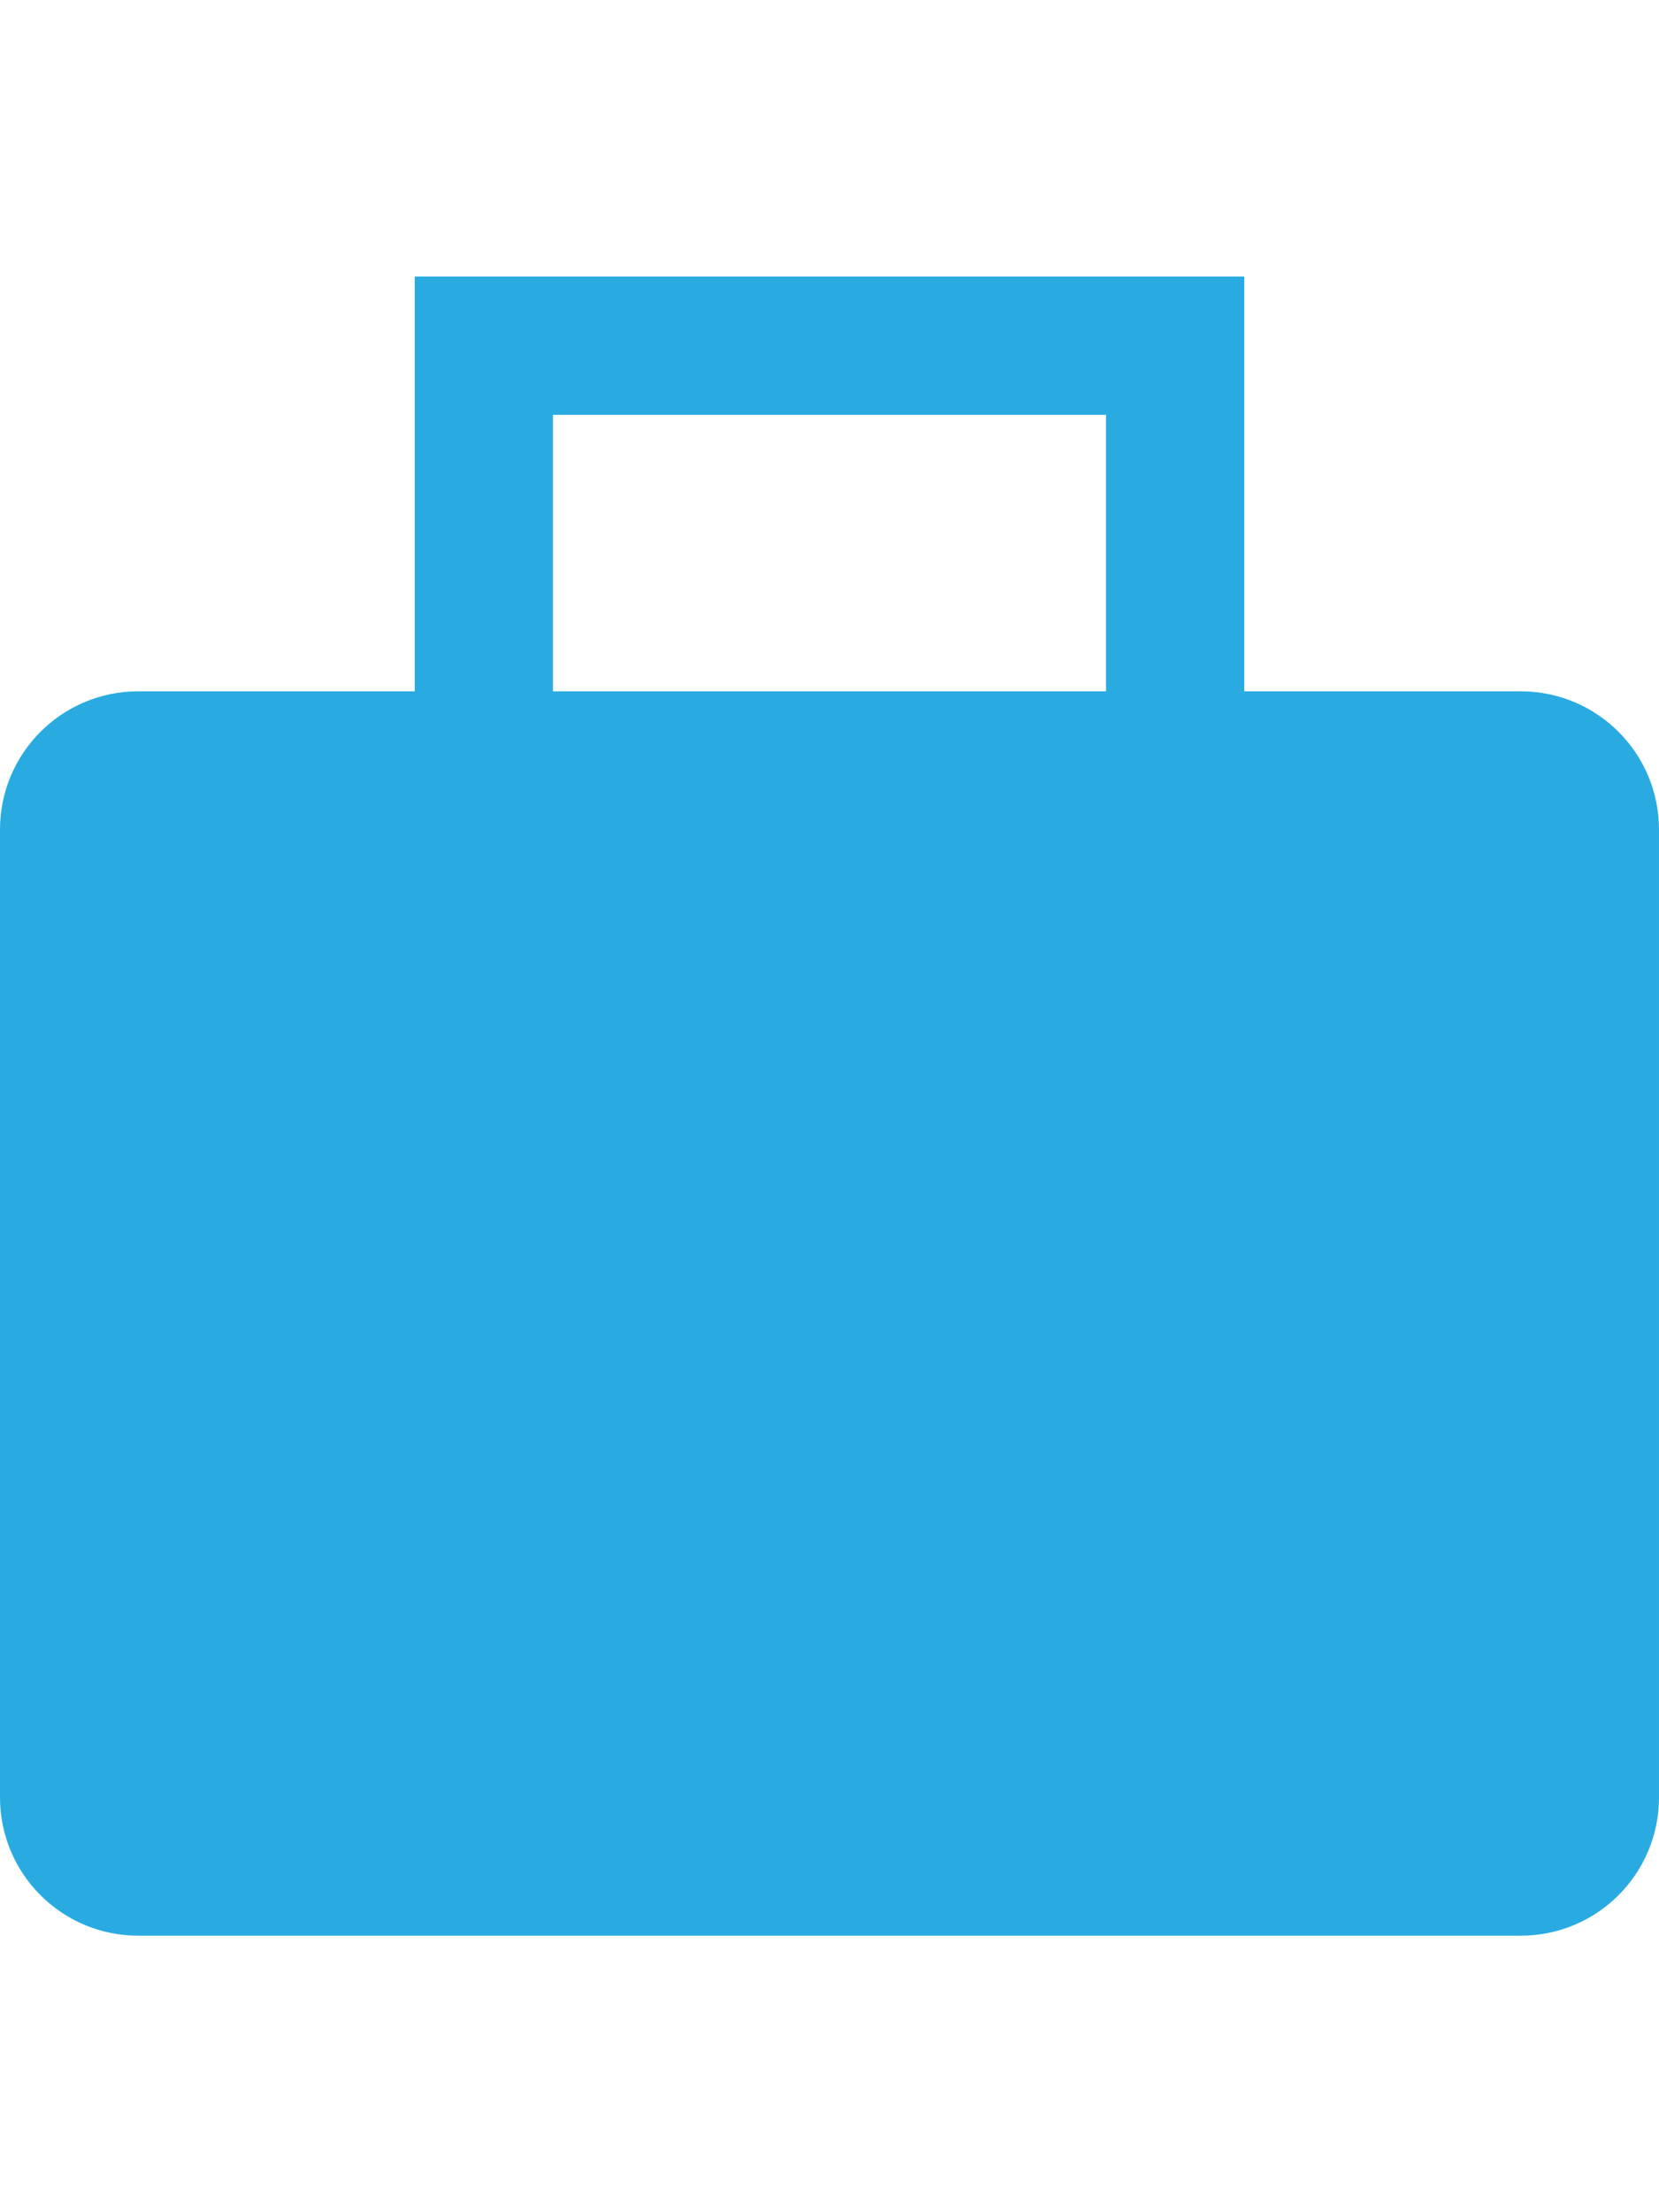 <?xml version="1.0" encoding="utf-8"?>
<!-- Generator: Adobe Illustrator 21.0.1, SVG Export Plug-In . SVG Version: 6.00 Build 0)  -->
<svg version="1.1" id="icon-" xmlns="http://www.w3.org/2000/svg" xmlns:xlink="http://www.w3.org/1999/xlink" x="0px" y="0px"
	 viewBox="0 0 960 1280" enable-background="new 0 0 960 1280" xml:space="preserve">
<path id="briefcase_1_" fill="#29ABE2" d="M880,400H720V160H240v240H80c-44.2,0-80,35.8-80,80v560c0,44.2,35.8,80,80,80h800
	c44.2,0,80-35.8,80-80V480C960,435.8,924.2,400,880,400z M320,240h320v160H320V240z"/>
</svg>
